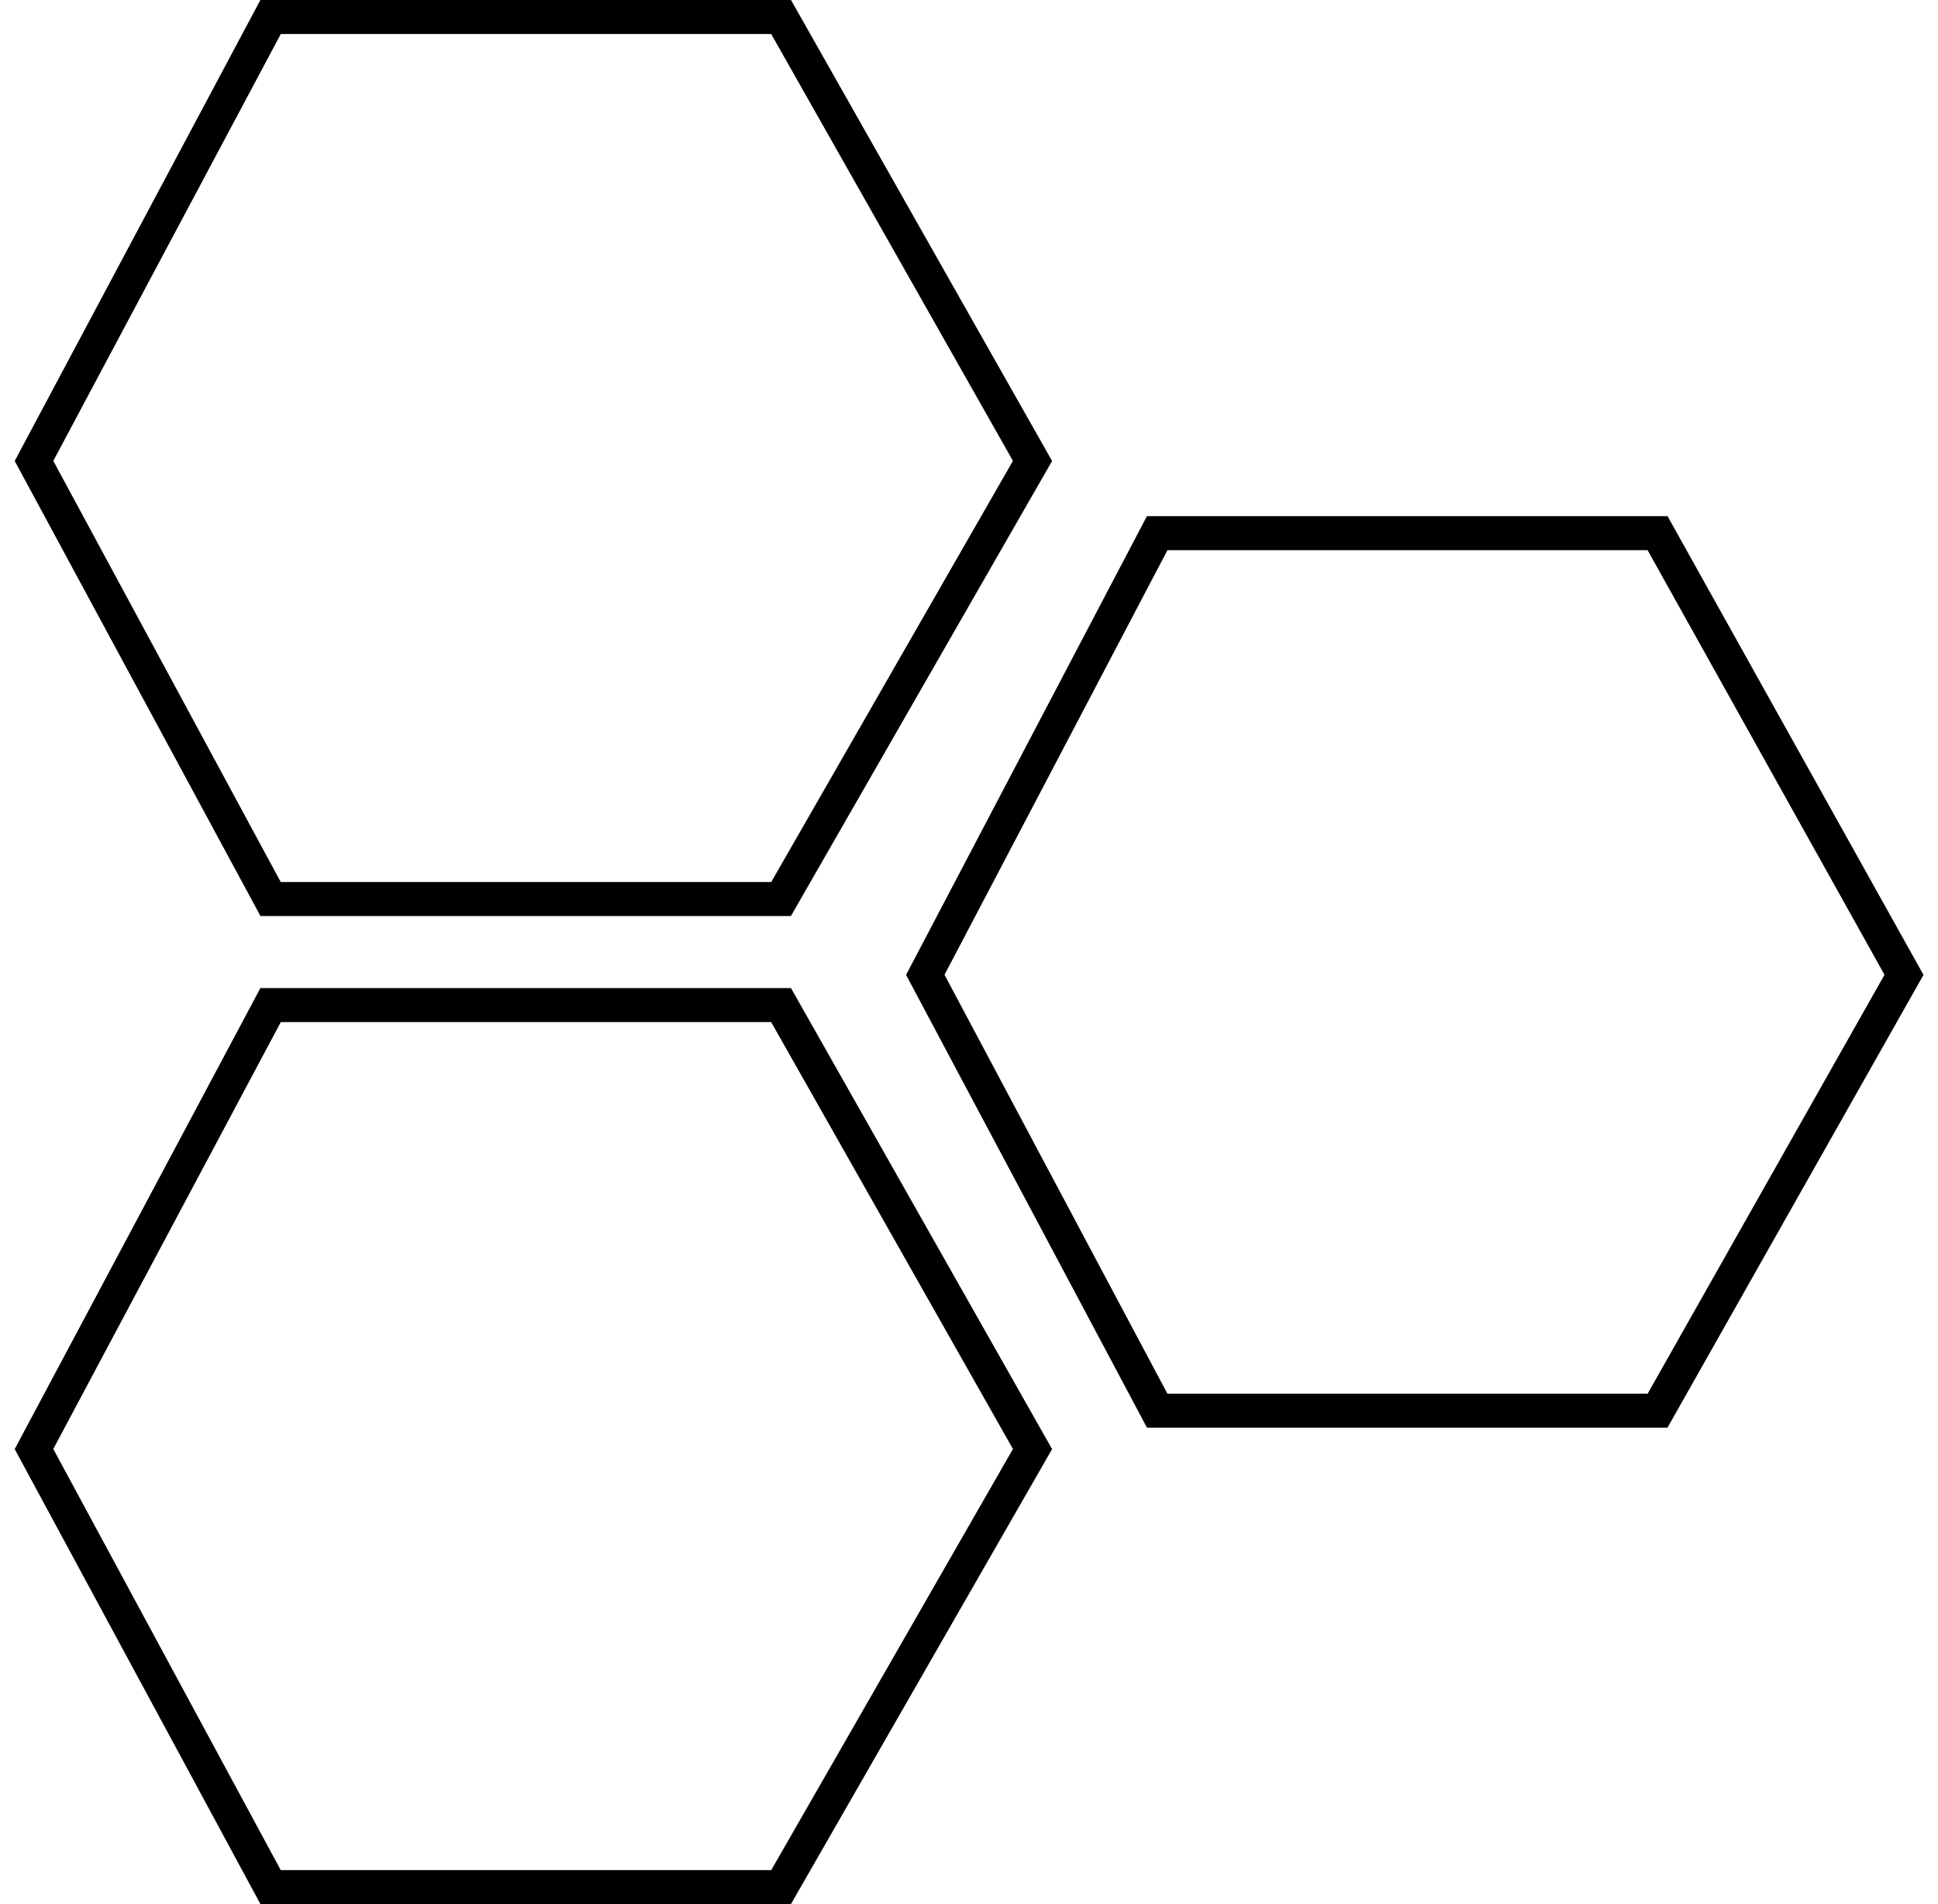 <svg width="114" height="112" viewBox="0 0 114 112" fill="none" xmlns="http://www.w3.org/2000/svg">
<path d="M97.504 31.361H68.07L54.429 57.34L68.07 82.976H97.504L112 57.34L97.504 31.361Z" stroke="black" stroke-width="2"/>
<path d="M45.946 59.12H15.917L2 85.233L15.917 111H45.946L60.736 85.233L45.946 59.12Z" stroke="black" stroke-width="2"/>
<path d="M45.946 1L15.917 1L2 27.112L15.917 52.88H45.946L60.736 27.112L45.946 1Z" stroke="black" stroke-width="2"/>
</svg>

